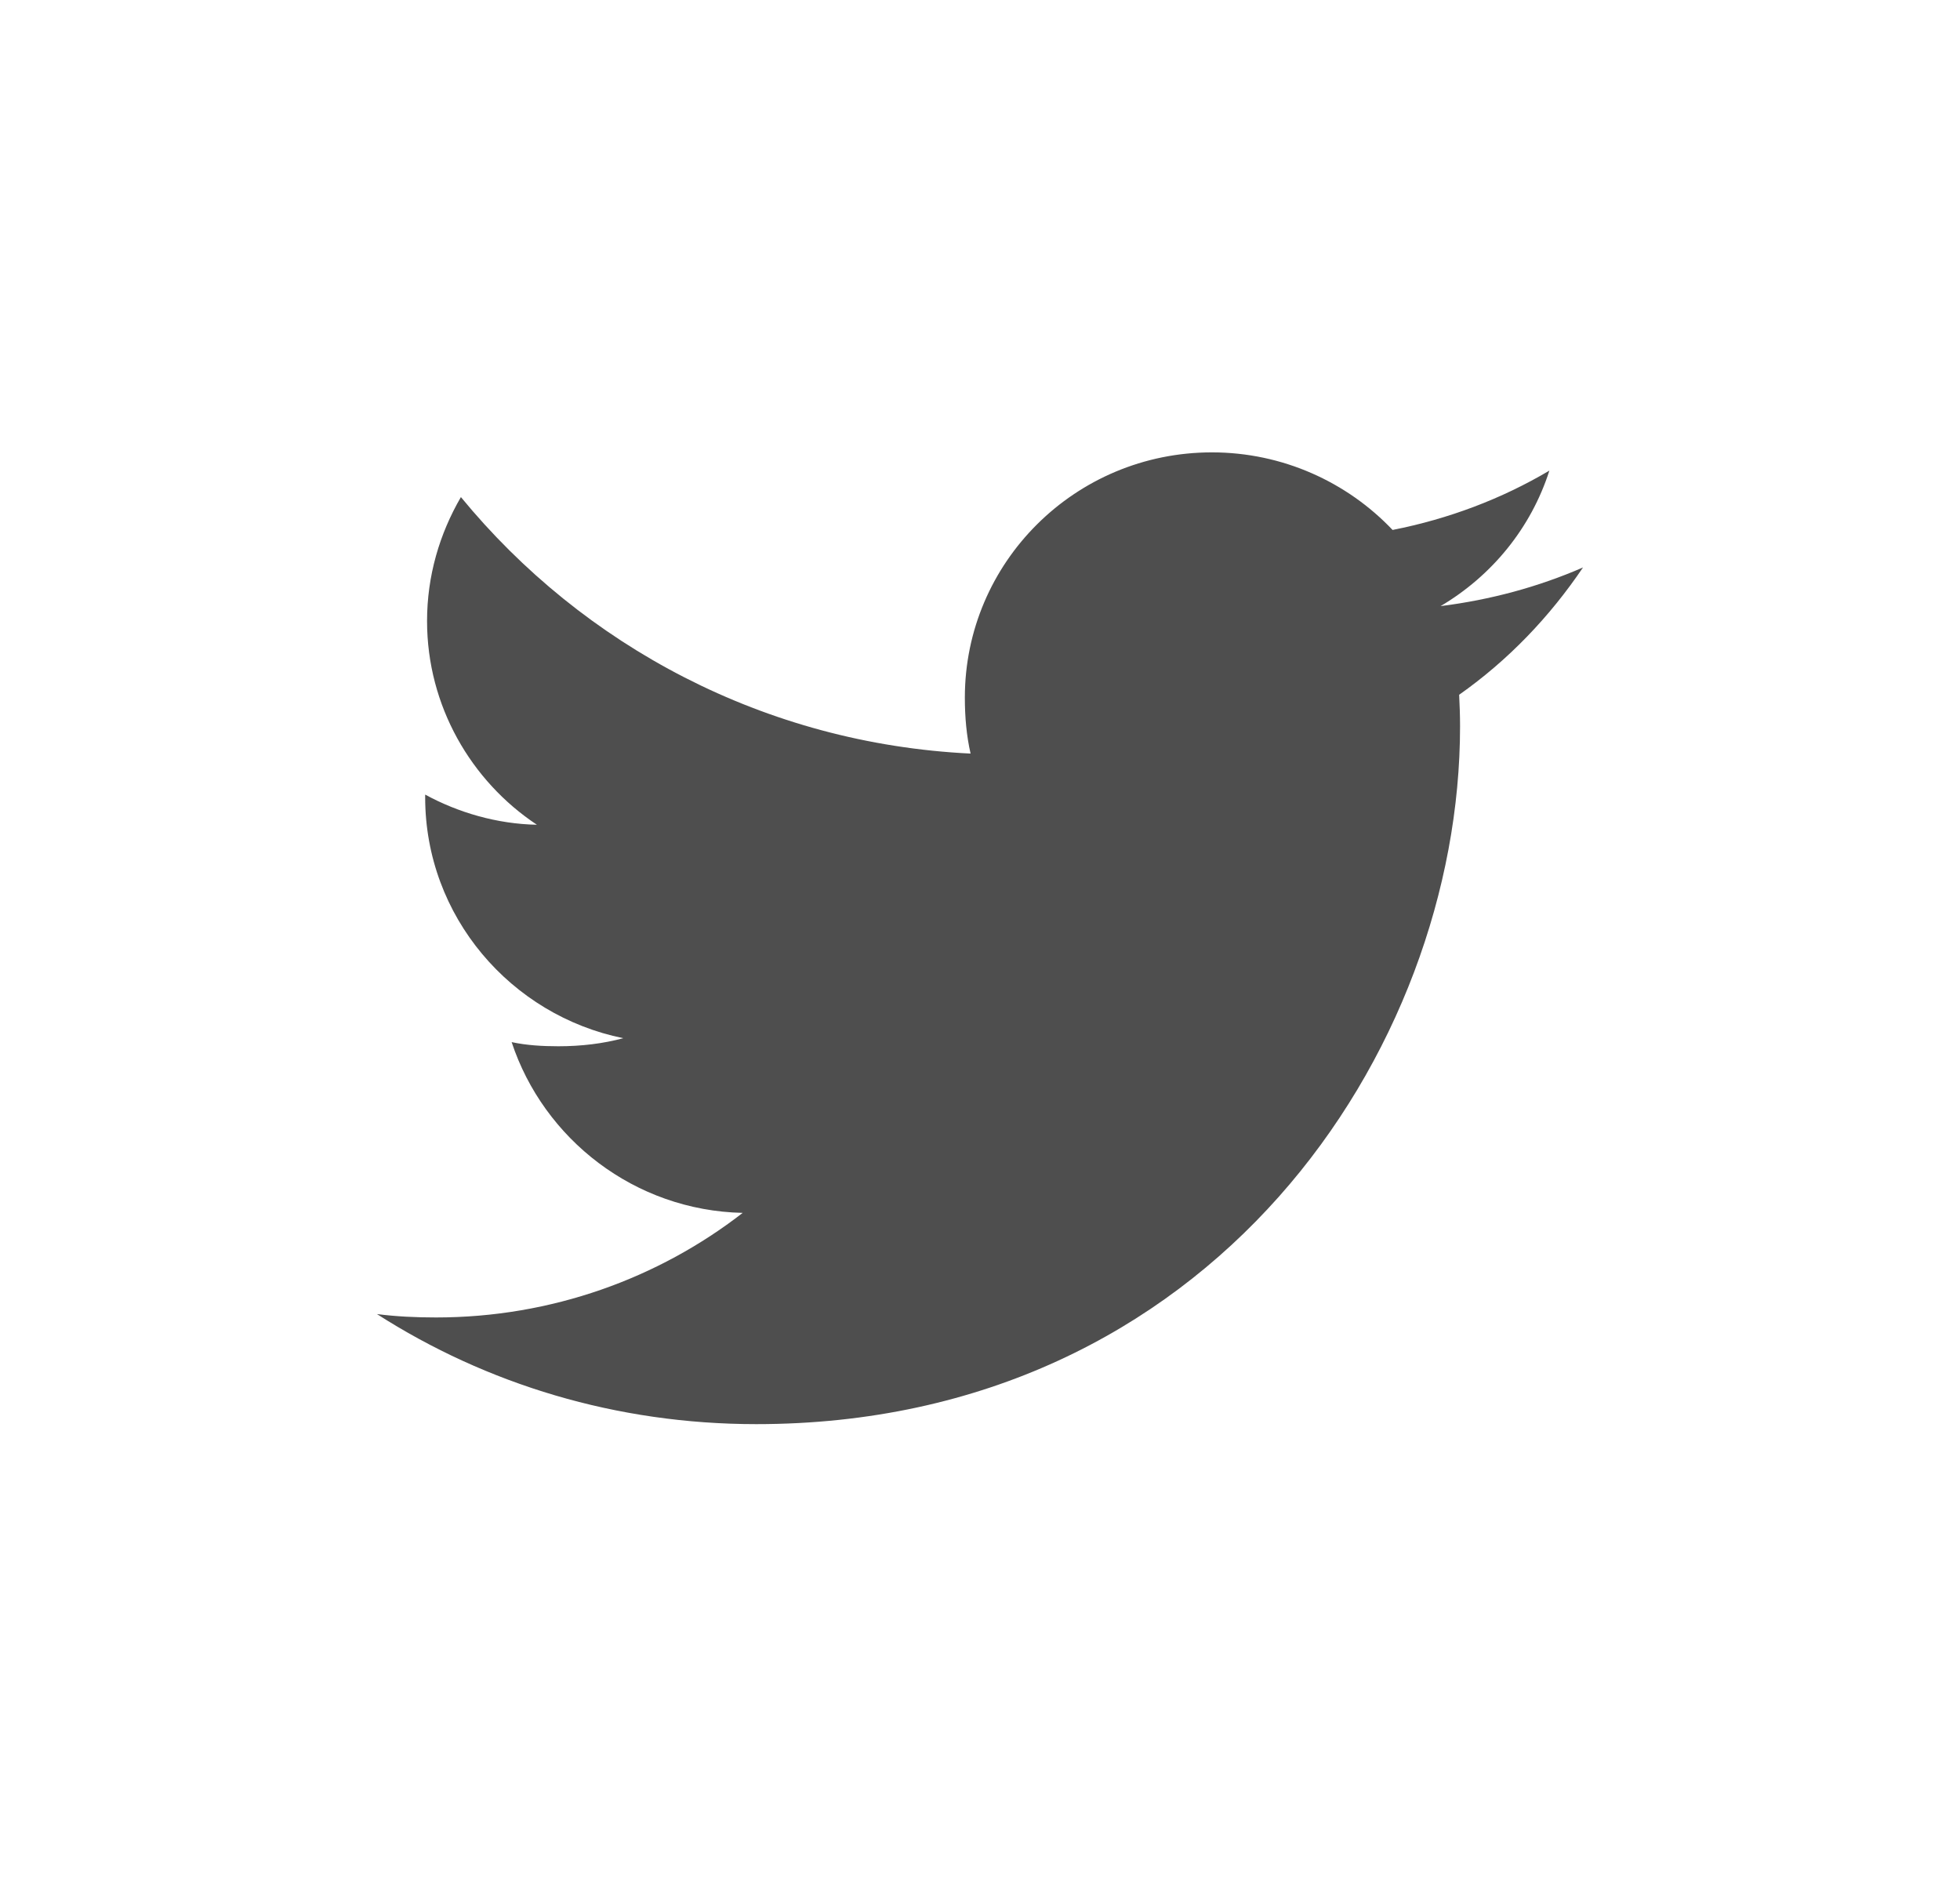 <svg xmlns="http://www.w3.org/2000/svg" width="26" height="25" viewBox="0 0 26 25">
    <defs>
        <filter id="prefix__a" width="200%" height="200%" x="-50%" y="-50%" filterUnits="objectBoundingBox">
            <feOffset dy="2" in="SourceAlpha" result="shadowOffsetOuter1"/>
            <feGaussianBlur in="shadowOffsetOuter1" result="shadowBlurOuter1" stdDeviation="3"/>
            <feColorMatrix in="shadowBlurOuter1" result="shadowMatrixOuter1" values="0 0 0 0 0 0 0 0 0 0 0 0 0 0 0 0 0 0 0.083 0"/>
            <feMerge>
                <feMergeNode in="shadowMatrixOuter1"/>
                <feMergeNode in="SourceGraphic"/>
            </feMerge>
        </filter>
    </defs>
    <g fill="#3B3B3B" filter="url(#prefix__a)" opacity=".9" transform="translate(-3 -6)">
        <path d="M24 11.526c-.595.259-1.229.43-1.89.513.68-.402 1.199-1.035 1.443-1.797-.634.375-1.334.64-2.08.787-.602-.635-1.46-1.029-2.396-1.029-1.816 0-3.278 1.461-3.278 3.253 0 .258.022.506.076.742-2.727-.132-5.14-1.428-6.761-3.402-.283.487-.449 1.044-.449 1.644 0 1.126.585 2.124 1.457 2.702-.527-.01-1.044-.161-1.482-.4v.036c0 1.58 1.137 2.893 2.628 3.195-.267.072-.558.107-.86.107-.21 0-.422-.012-.621-.055.425 1.287 1.631 2.234 3.065 2.265-1.116.866-2.533 1.387-4.067 1.387-.269 0-.527-.012-.785-.045 1.453.93 3.175 1.46 5.032 1.46 6.036 0 9.336-4.957 9.336-9.254 0-.144-.005-.283-.012-.42.651-.459 1.198-1.03 1.644-1.69z"/>
    </g>
</svg>
